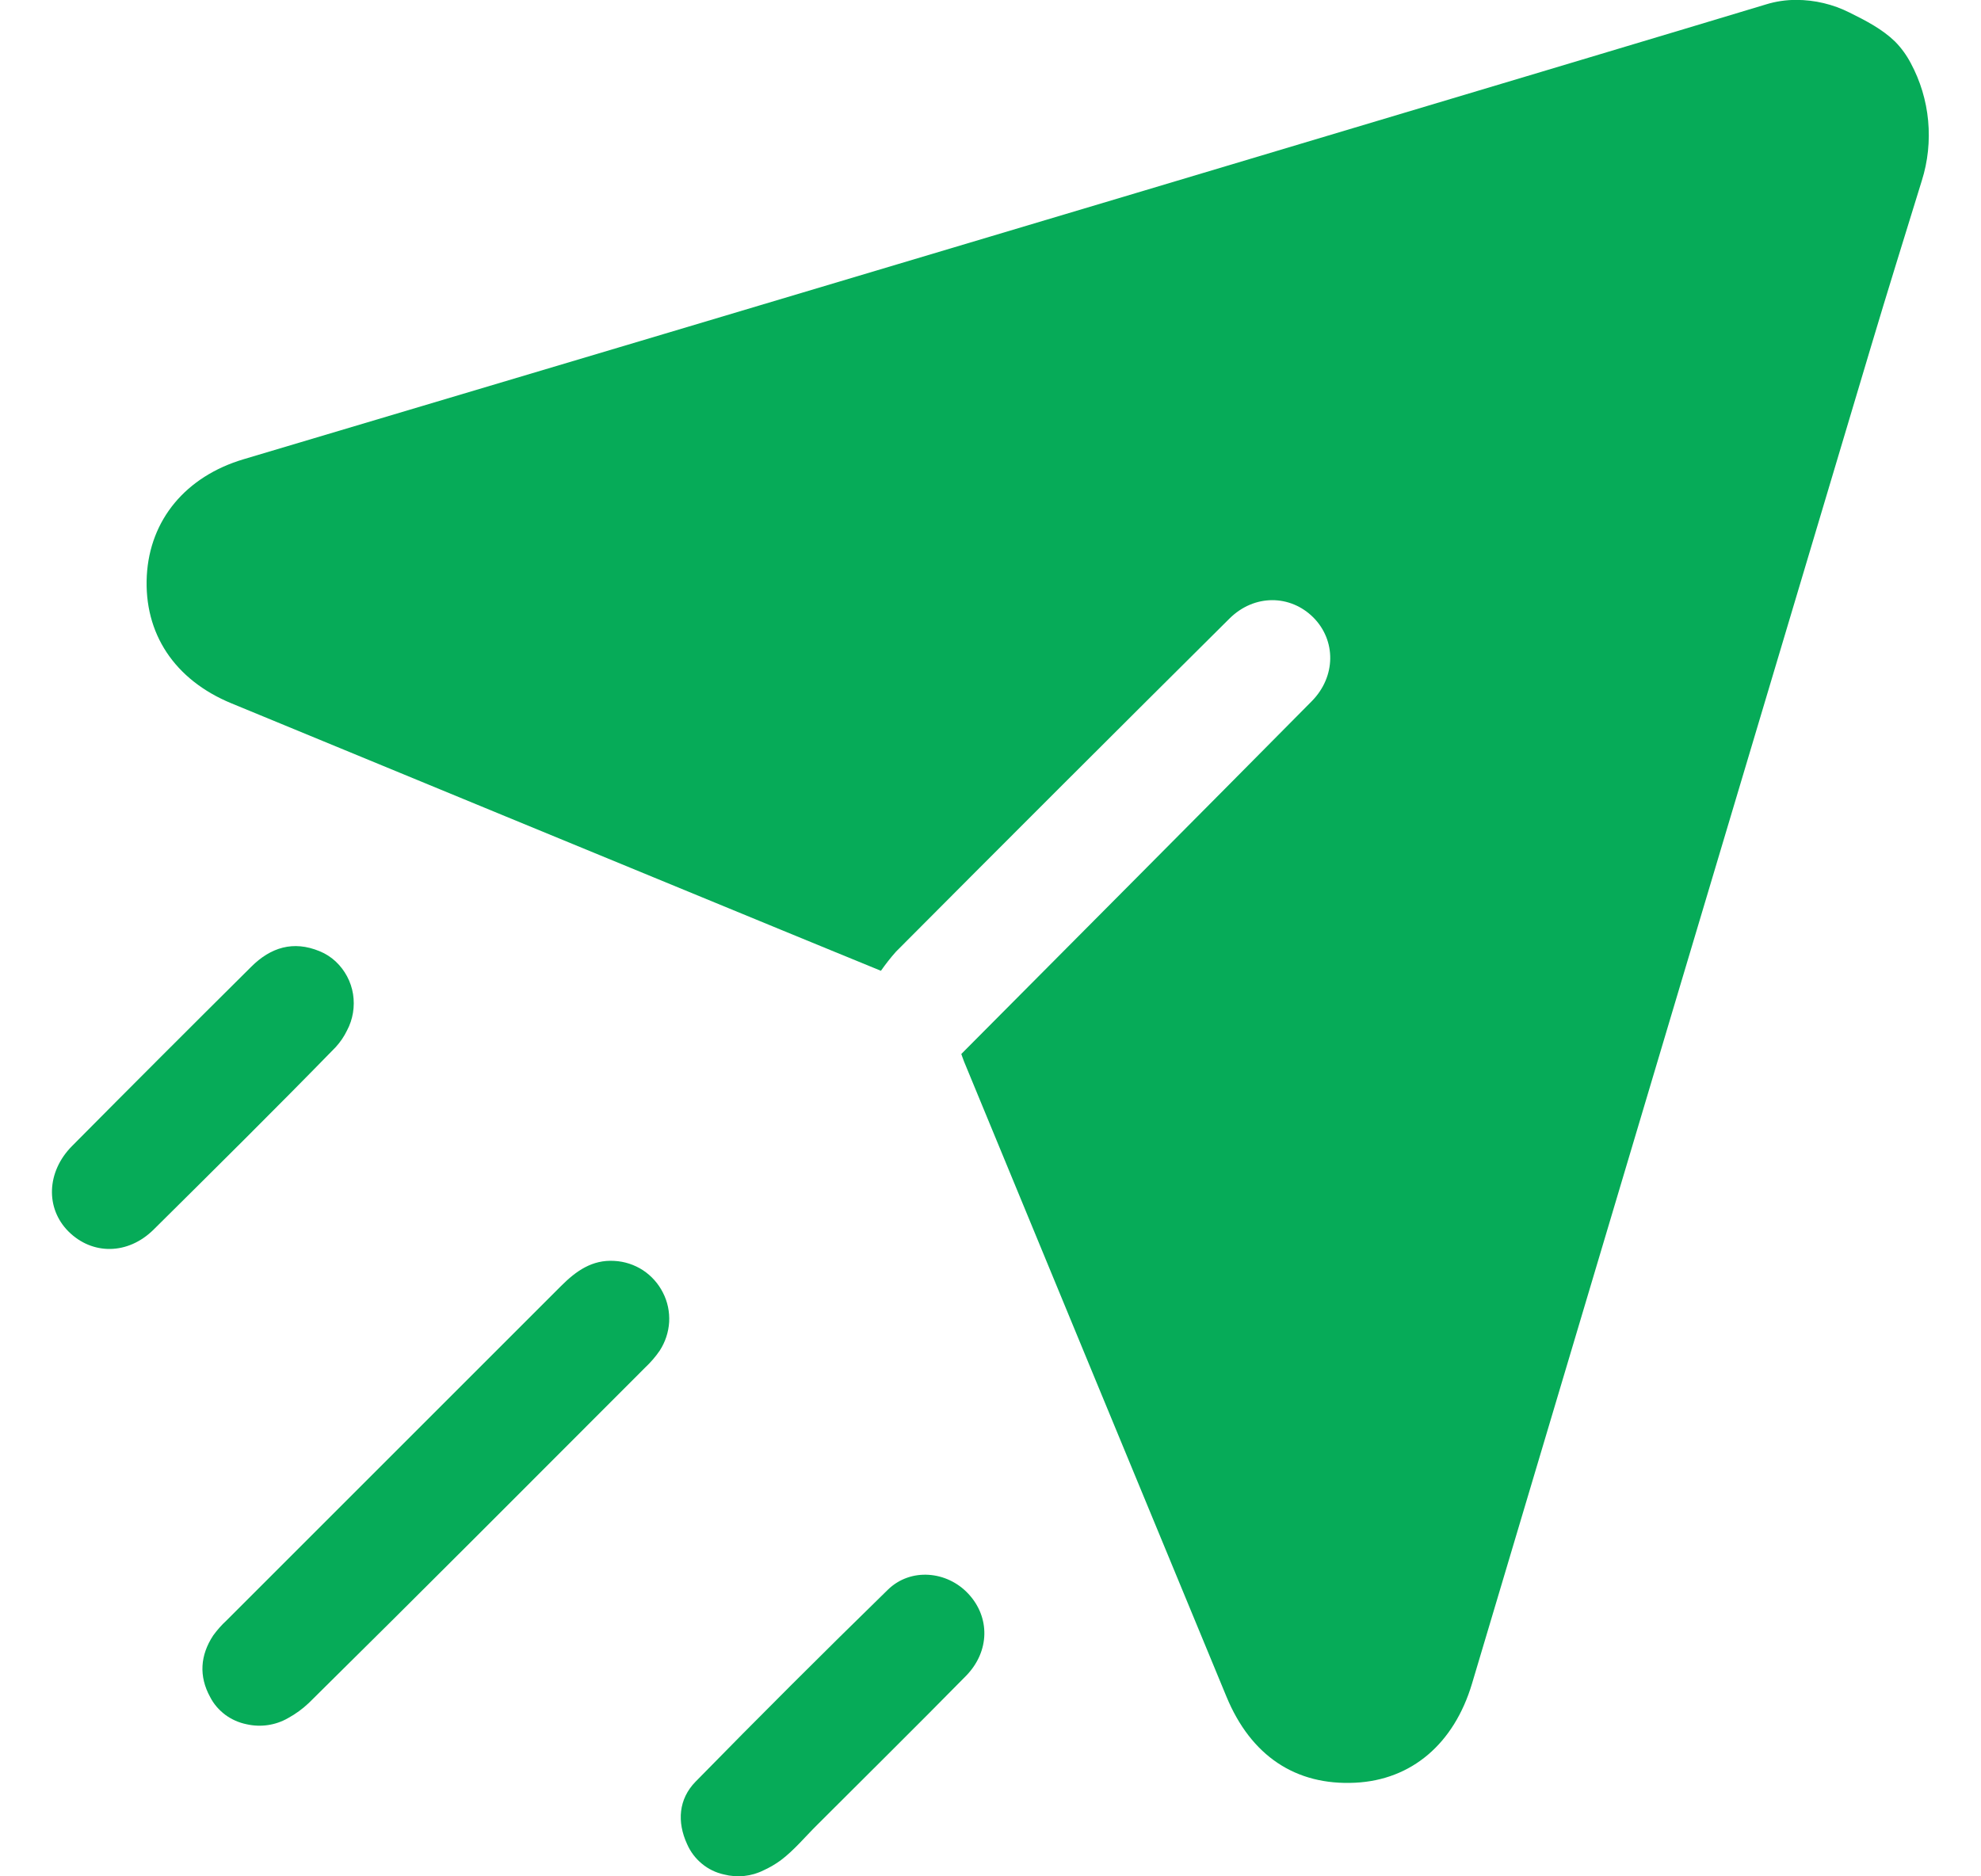 <svg width="19" height="18" viewBox="0 0 19 18" fill="none" xmlns="http://www.w3.org/2000/svg">
<g clip-path="url(#clip0_1259_2342)">
<path d="M18.432 1.734C18.268 2.266 18.102 2.798 17.943 3.331C16.666 7.604 15.391 11.878 14.118 16.152C13.945 16.73 13.537 17.076 12.997 17.102C12.428 17.13 11.998 16.845 11.763 16.276C10.923 14.246 10.084 12.214 9.246 10.183C9.232 10.147 9.22 10.111 9.22 10.111C10.35 8.974 11.468 7.852 12.581 6.727C12.815 6.49 12.815 6.143 12.596 5.923C12.376 5.704 12.031 5.697 11.792 5.934C10.723 6.996 9.657 8.061 8.594 9.129C8.542 9.187 8.494 9.249 8.449 9.313C8.133 9.183 7.811 9.052 7.489 8.919C5.732 8.196 3.976 7.472 2.219 6.747C1.674 6.522 1.379 6.077 1.408 5.523C1.437 4.986 1.782 4.57 2.338 4.405C6.898 3.048 15.728 0.409 16.939 0.042C17.033 0.013 17.13 -0.001 17.227 -0.001C17.405 -0.001 17.581 0.041 17.74 0.121C17.898 0.199 18.055 0.281 18.176 0.399C18.236 0.46 18.286 0.529 18.326 0.605C18.418 0.776 18.475 0.964 18.493 1.158C18.511 1.352 18.491 1.548 18.432 1.734Z" fill="#06AB58"/>
<path d="M2.763 16.482C2.643 16.551 2.501 16.572 2.365 16.541C2.291 16.526 2.221 16.495 2.16 16.45C2.099 16.404 2.049 16.346 2.015 16.279C1.906 16.08 1.92 15.879 2.045 15.689C2.083 15.637 2.126 15.588 2.174 15.544C3.243 14.475 4.312 13.405 5.382 12.336C5.525 12.193 5.679 12.083 5.892 12.096C5.989 12.101 6.084 12.132 6.166 12.185C6.248 12.239 6.314 12.313 6.358 12.4C6.403 12.487 6.423 12.584 6.418 12.682C6.412 12.78 6.381 12.874 6.328 12.956C6.288 13.015 6.241 13.069 6.189 13.118C5.116 14.192 4.044 15.269 2.963 16.336C2.903 16.393 2.836 16.442 2.763 16.482Z" fill="#06AB58"/>
<path d="M7.326 17.941C7.208 18.001 7.072 18.015 6.943 17.982C6.866 17.965 6.793 17.93 6.732 17.879C6.67 17.828 6.622 17.764 6.59 17.691C6.492 17.478 6.508 17.259 6.671 17.092C7.279 16.471 7.894 15.857 8.516 15.25C8.735 15.037 9.083 15.07 9.287 15.289C9.497 15.513 9.495 15.842 9.265 16.077C8.792 16.558 8.312 17.032 7.835 17.509C7.72 17.623 7.615 17.751 7.487 17.847C7.436 17.884 7.383 17.915 7.326 17.941Z" fill="#06AB58"/>
<path d="M3.22 9.224C3.308 9.307 3.367 9.417 3.386 9.536C3.405 9.656 3.385 9.779 3.328 9.886C3.3 9.944 3.263 9.998 3.219 10.046C2.644 10.636 2.06 11.214 1.474 11.795C1.227 12.04 0.884 12.041 0.656 11.813C0.435 11.591 0.446 11.242 0.69 10.995C1.261 10.419 1.834 9.846 2.409 9.275C2.596 9.088 2.813 9.021 3.065 9.125C3.122 9.148 3.175 9.182 3.22 9.224Z" fill="#06AB58"/>
</g>
<defs>
<clipPath id="clip0_1259_2342">
<rect width="18" height="18" fill="white" transform="translate(0.5)"/>
</clipPath>
</defs>
</svg>
